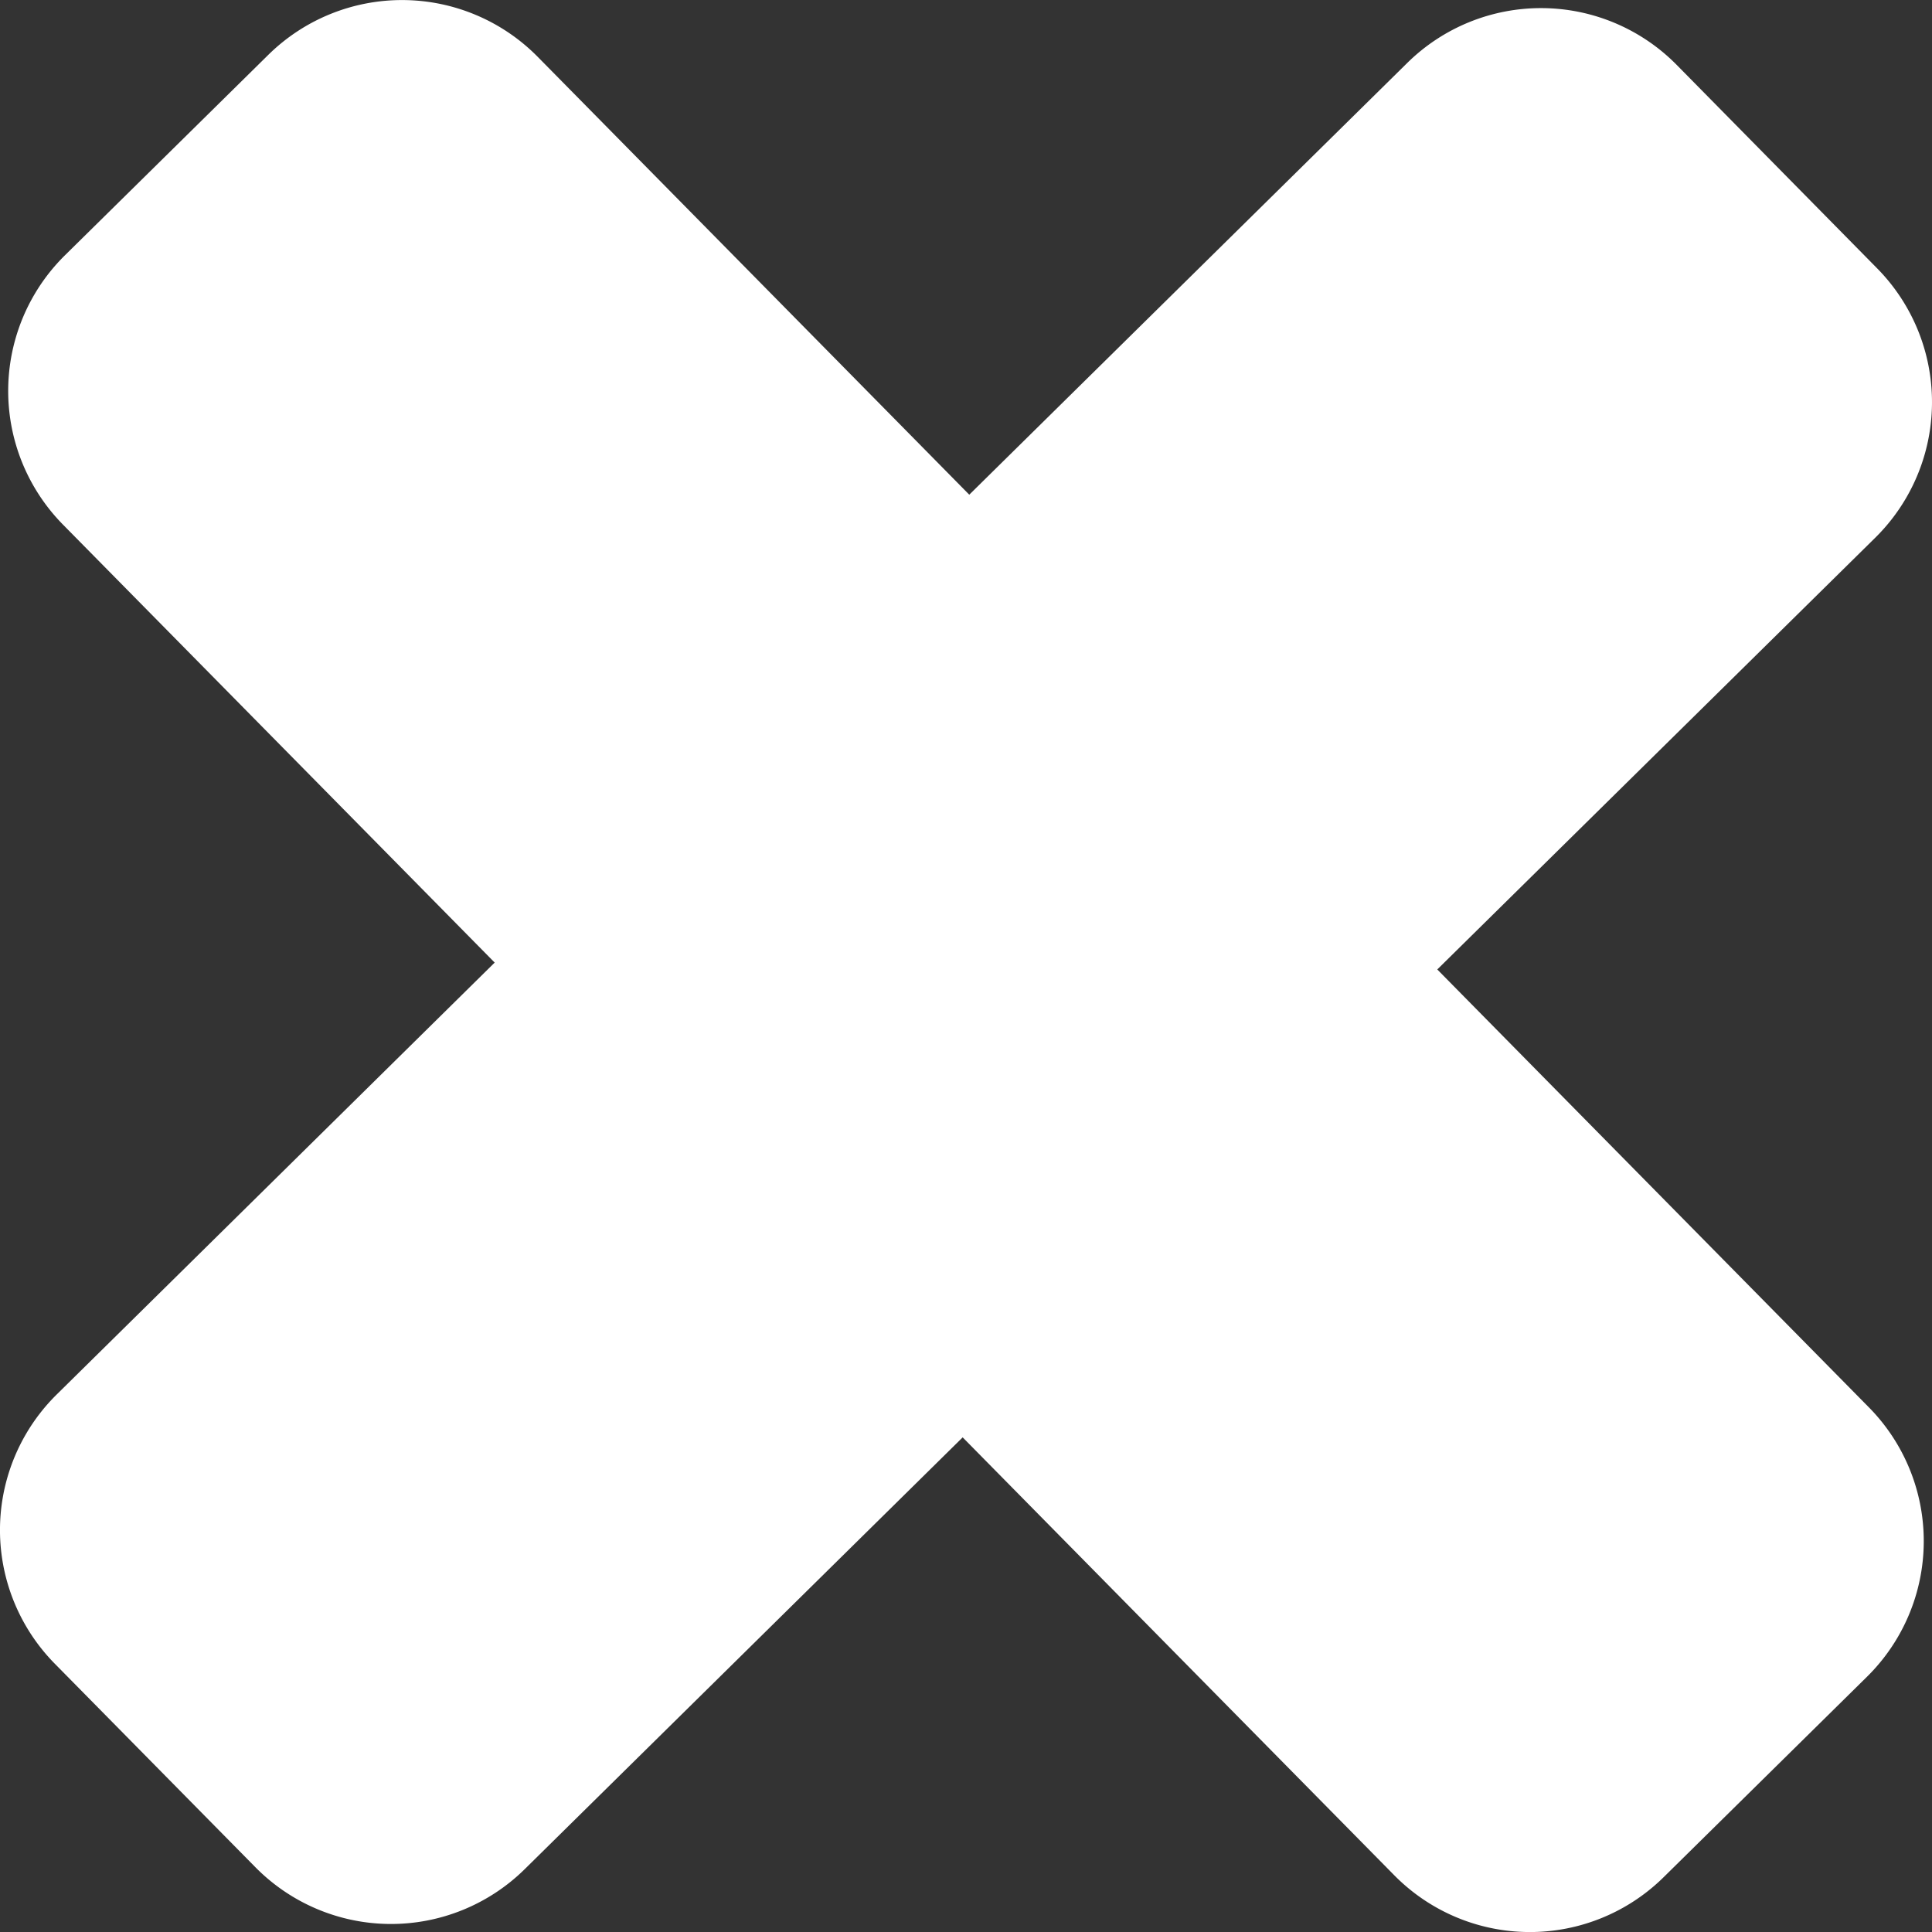 <svg xmlns="http://www.w3.org/2000/svg" width="300" height="300" viewBox="0 0 300 300">
  <rect x="0" y="0" width="300" height="300" fill="#333333" stroke="none"/>
  <g id="cancel-mark" transform="translate(0 -0.005)">
    <path id="Path_134" data-name="Path 134" d="M8.512,258.349l31.148,31.6a29.571,29.571,0,0,0,41.816.3l68.007-67.05,67.021,68a29.569,29.569,0,0,0,41.82.3l31.581-31.128a29.574,29.574,0,0,0,.3-41.829l-67.025-68L291.191,83.5a29.575,29.575,0,0,0,.287-41.829l-31.133-31.6a29.582,29.582,0,0,0-41.819-.3l-68.018,67.05-67.022-68a29.587,29.587,0,0,0-41.823-.3L10.086,39.645a29.578,29.578,0,0,0-.3,41.829l67.028,68-68,67.058A29.56,29.56,0,0,0,8.512,258.349Z" transform="translate(0 0)" fill="#fff"/>
  </g>
</svg>
